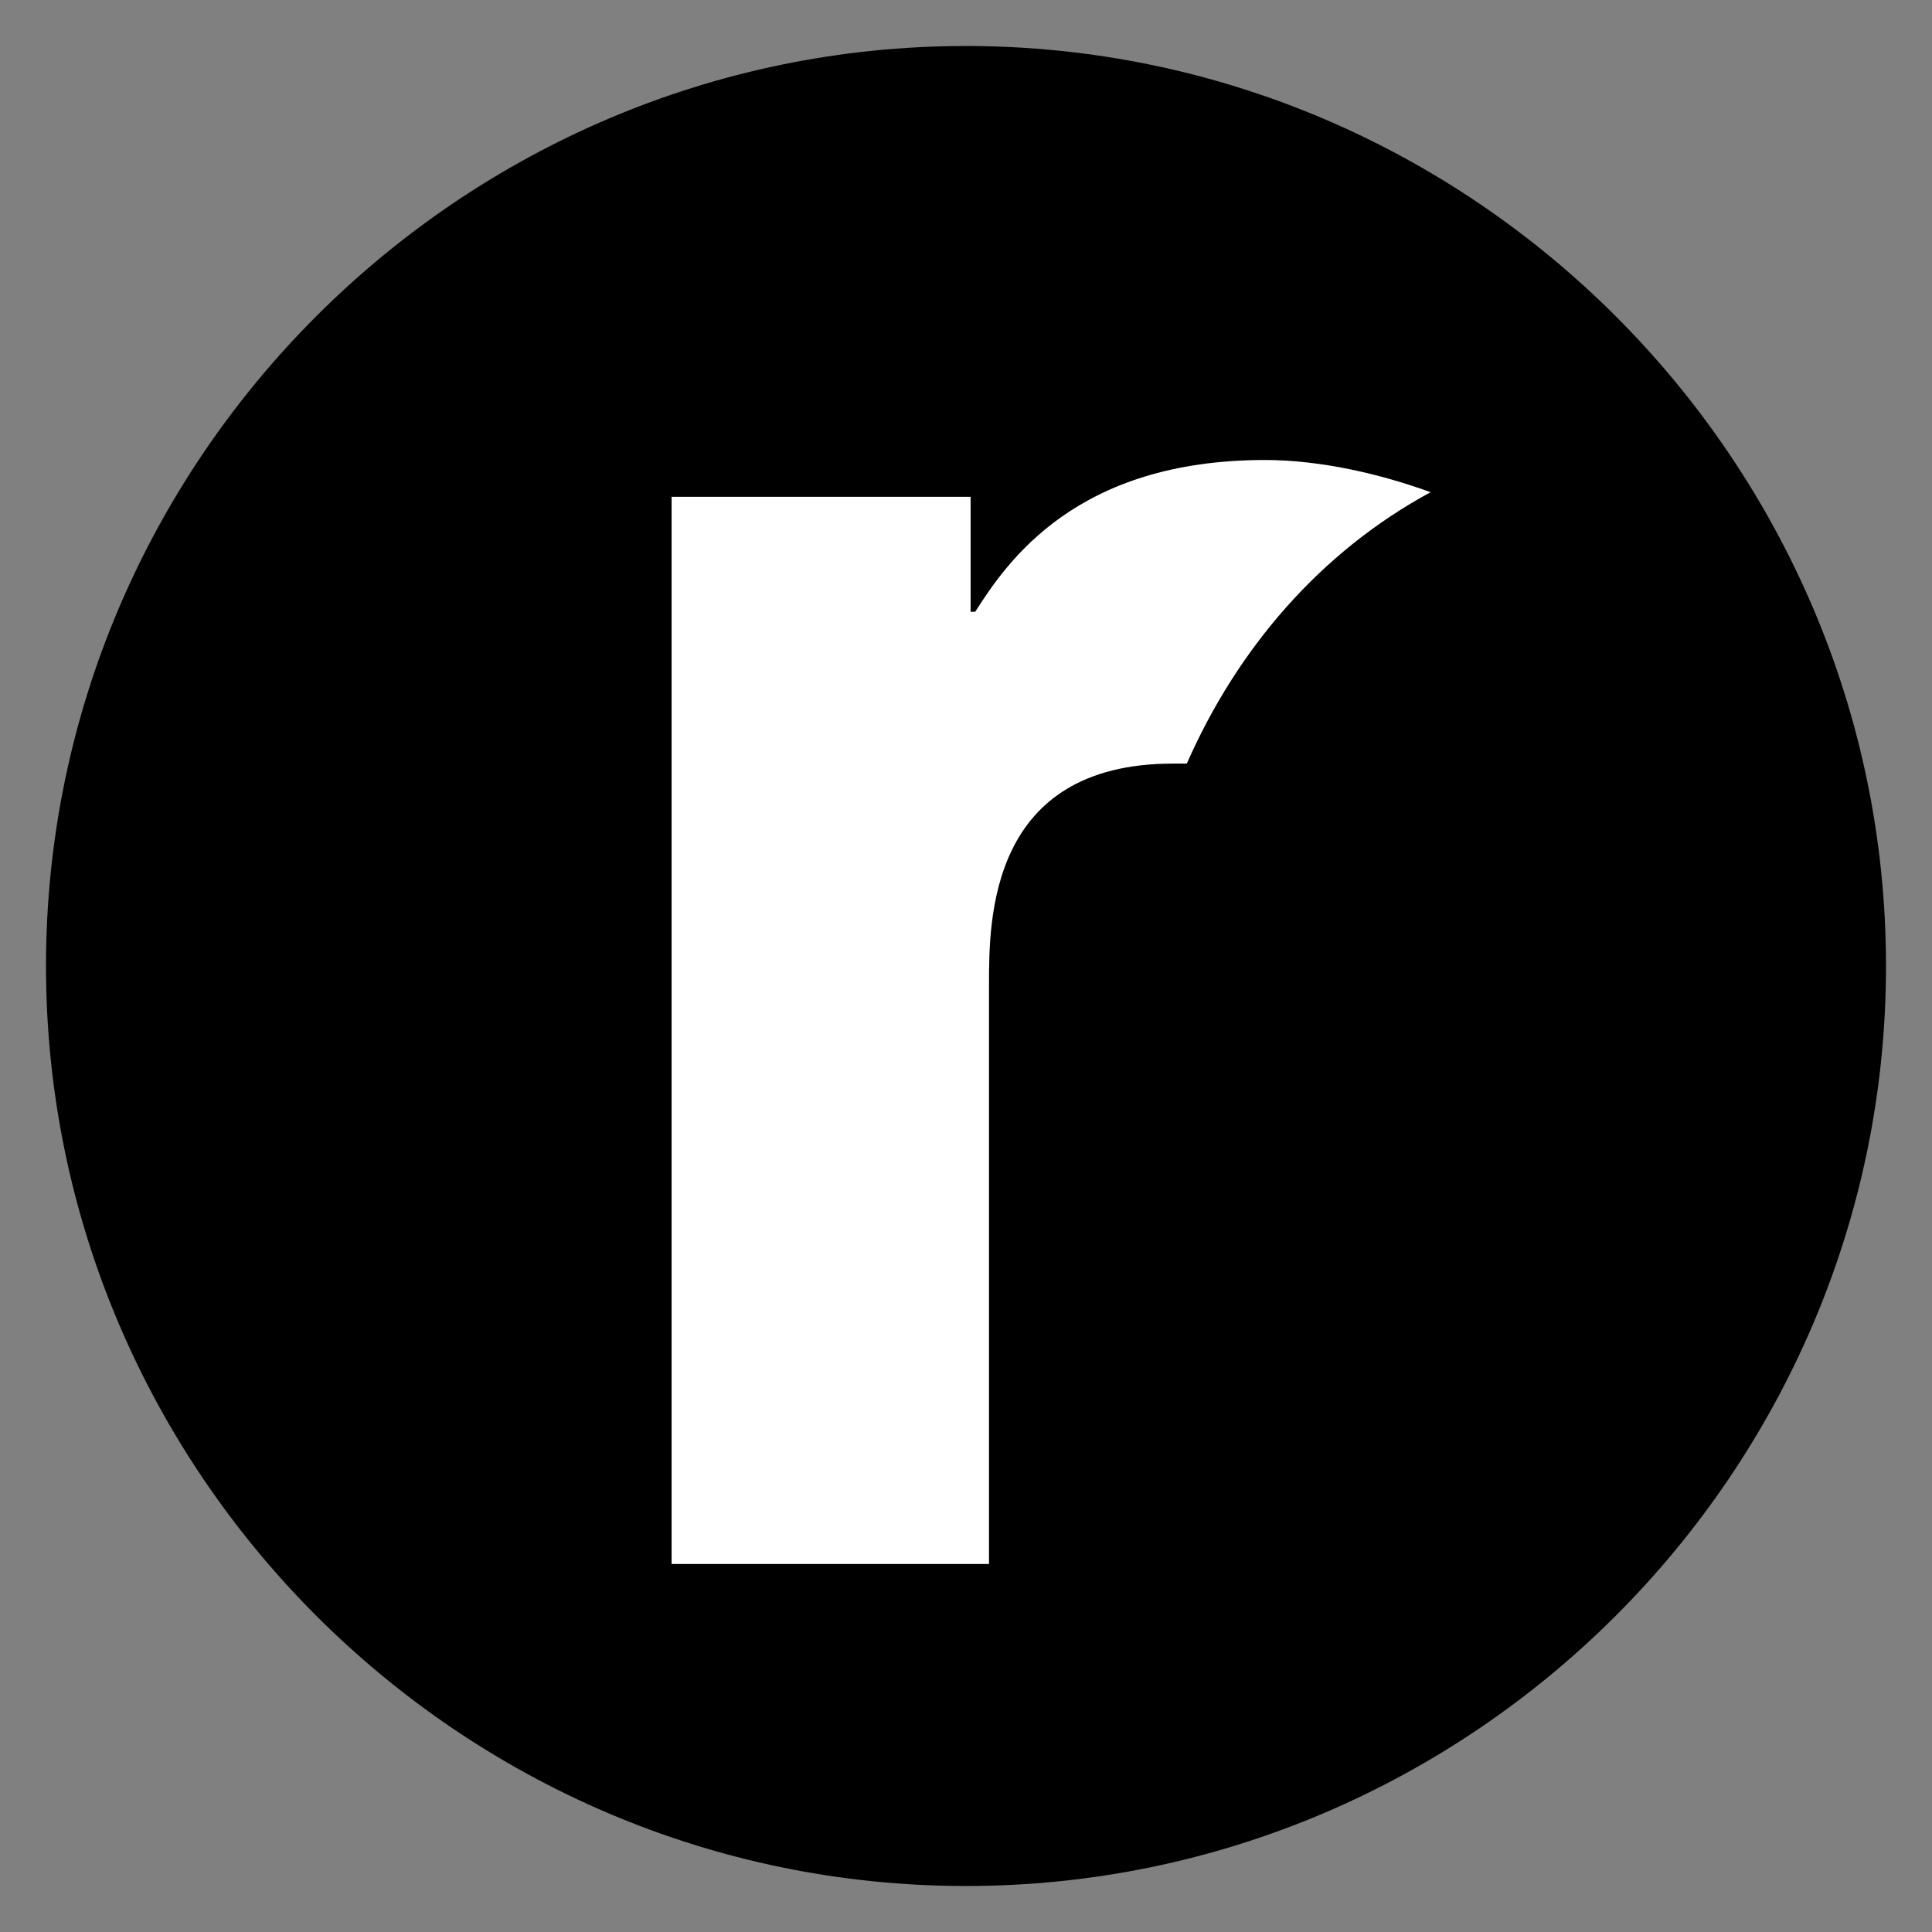 <?xml version="1.0" encoding="utf-8"?>
<!-- Generator: Adobe Illustrator 18.1.1, SVG Export Plug-In . SVG Version: 6.00 Build 0)  -->
<svg version="1.1" id="Layer_1" xmlns="http://www.w3.org/2000/svg" xmlns:xlink="http://www.w3.org/1999/xlink" x="0px"
     y="0px"
     viewBox="0 0 42 42" enable-background="new 0 0 42 42" xml:space="preserve">
<rect x="0" y="0" width="42" height="42" fill="#808080" stroke="none"/>
<circle fill="#FFFFFF" cx="21.1" cy="21.4" r="17.9"/>
    <g>
	<path d="M21,1C10,1,1,10,1,21s9,20,20,20c11,0,20-9,20-20S32,1,21,1z M25.8,16.6c-0.1,0-0.2,0-0.3,0c-4,0-4,3.4-4,4.8V34h-6.9V10.8
		h6.5v2.5h0.1c0.7-1.1,2.2-3.3,6.3-3.3c1.2,0,2.5,0.3,3.6,0.7C28.7,12,26.9,14.1,25.8,16.6z"/>
</g>
</svg>
